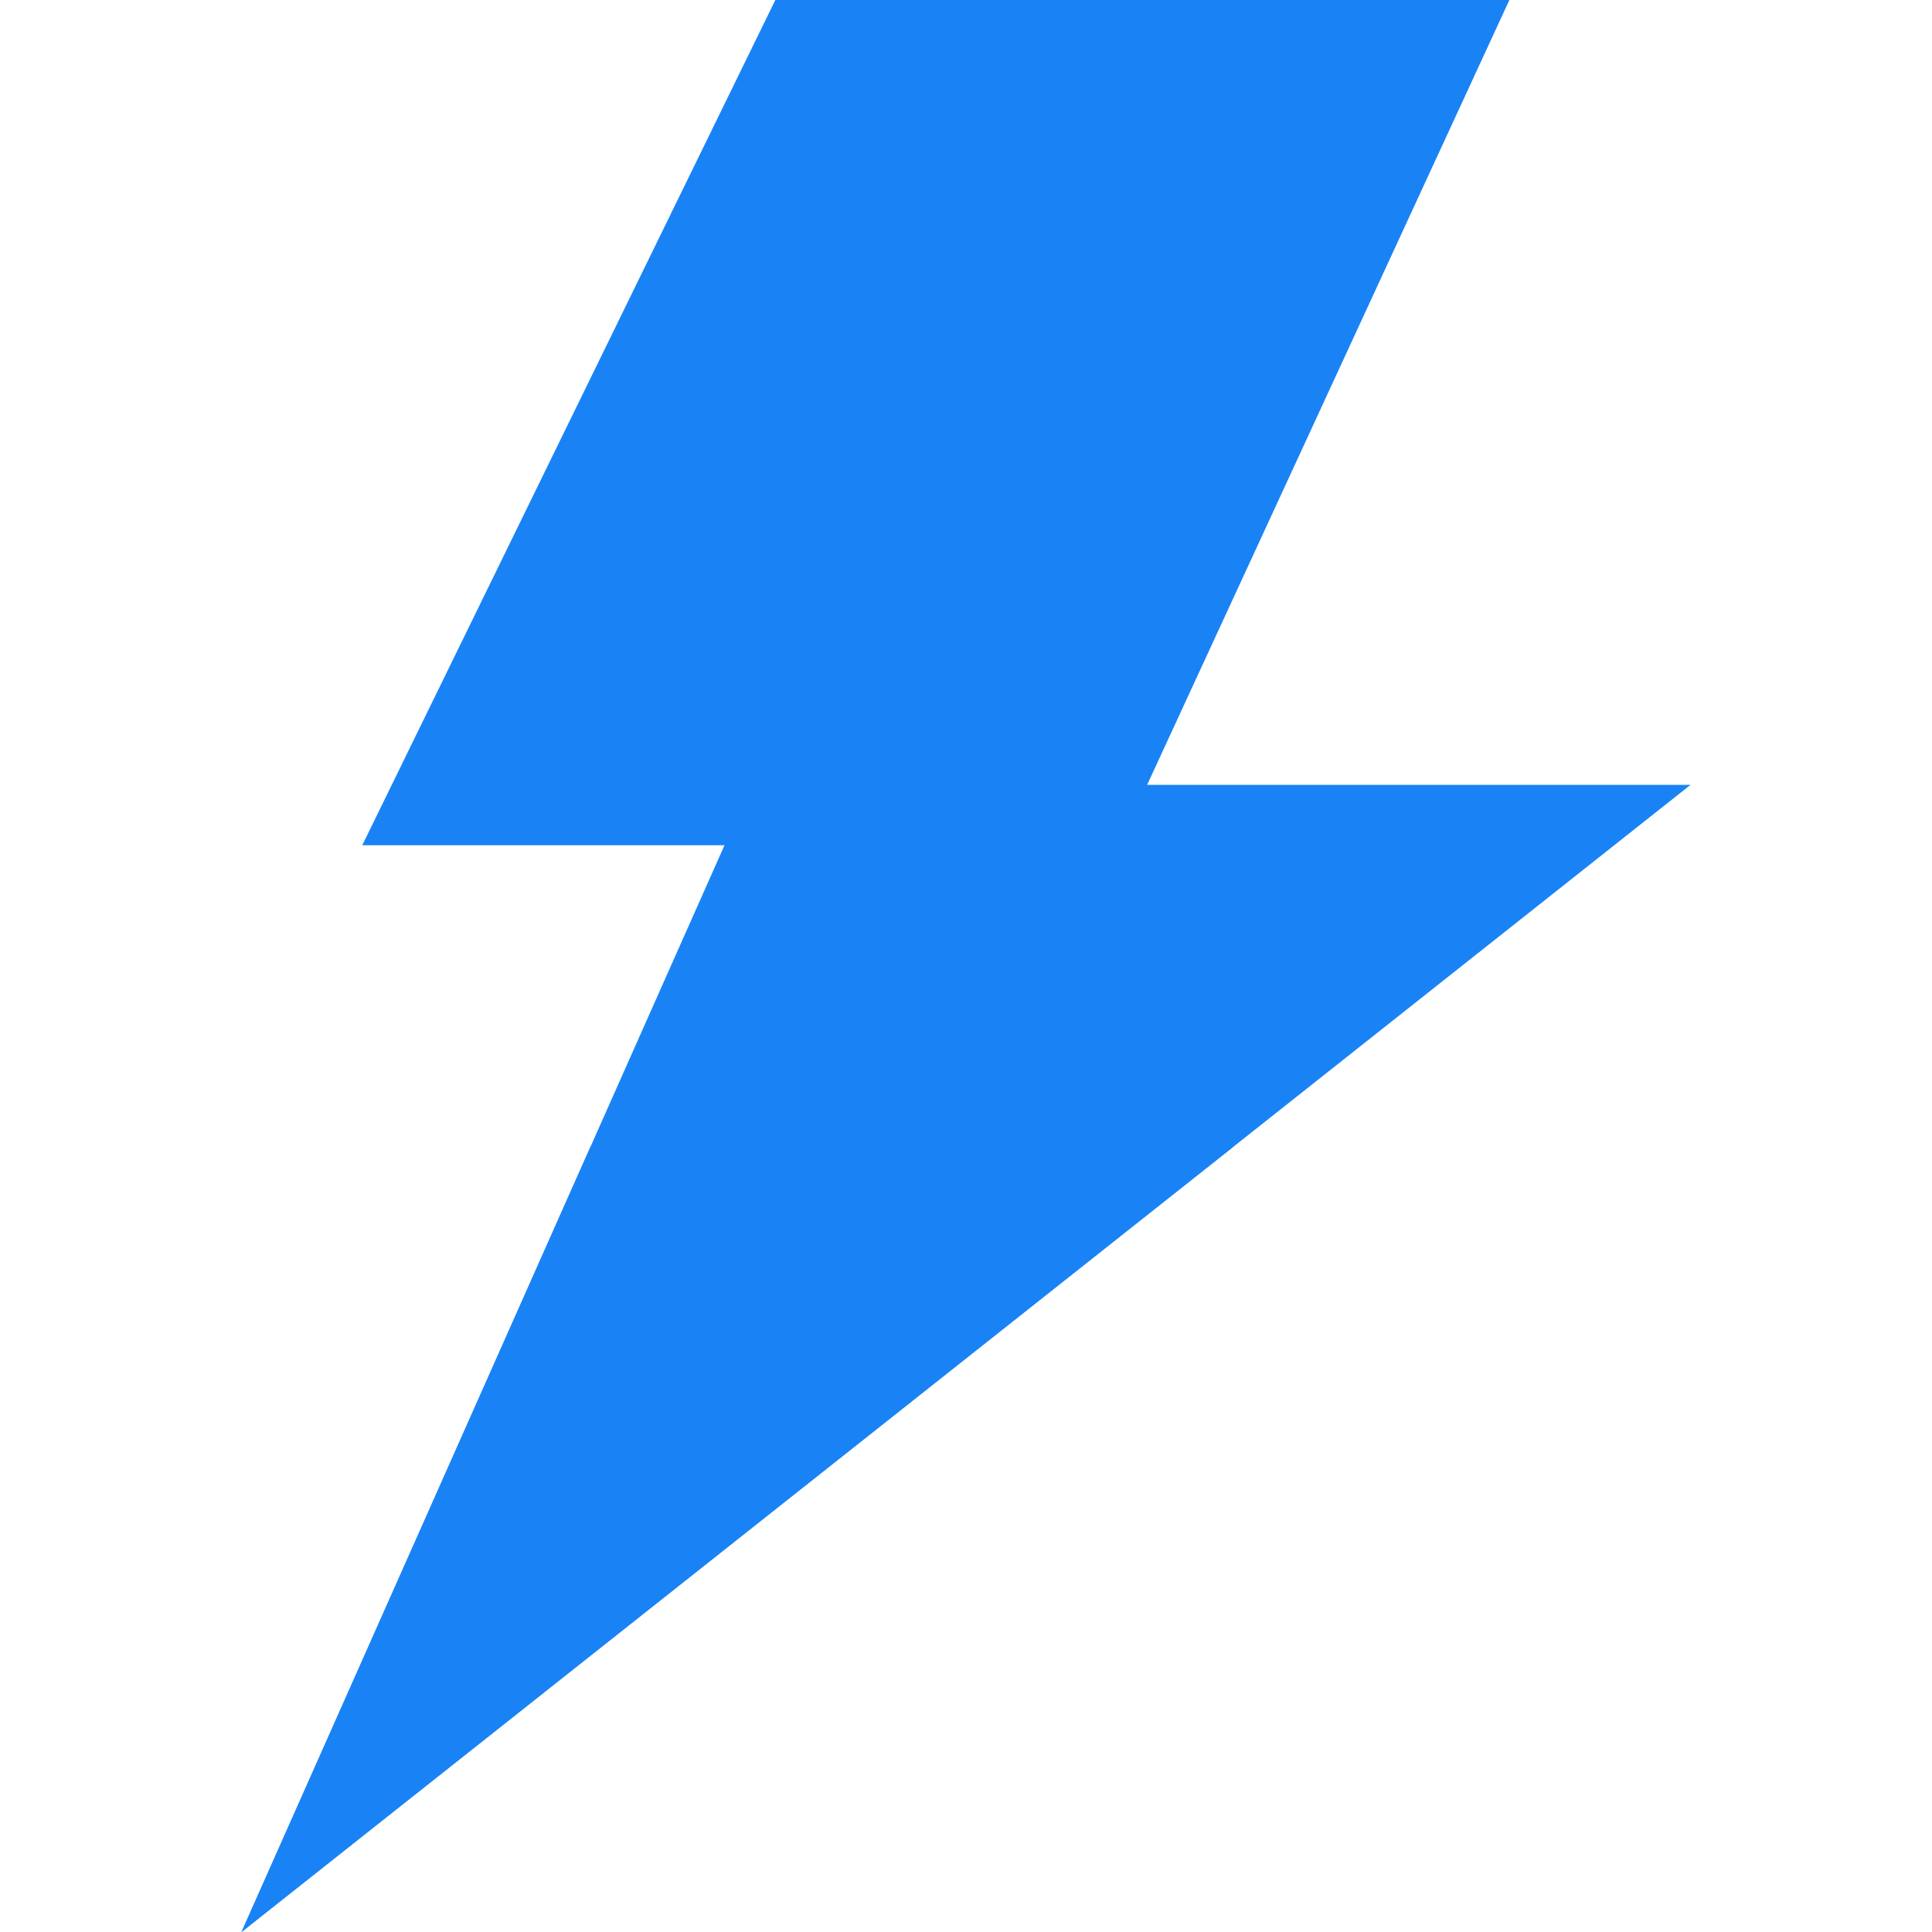 <!DOCTYPE svg PUBLIC "-//W3C//DTD SVG 1.1//EN" "http://www.w3.org/Graphics/SVG/1.1/DTD/svg11.dtd">
<!-- Uploaded to: SVG Repo, www.svgrepo.com, Transformed by: SVG Repo Mixer Tools -->
<svg width="800px" height="800px" viewBox="-4 0 32 32" version="1.1" xmlns="http://www.w3.org/2000/svg" xmlns:xlink="http://www.w3.org/1999/xlink" fill="#000000">
<g id="SVGRepo_bgCarrier" stroke-width="0"/>
<g id="SVGRepo_tracerCarrier" stroke-linecap="round" stroke-linejoin="round"/>
<g id="SVGRepo_iconCarrier"> <!-- Uploaded to: SVG Repo, www.svgrepo.com, Transformed by: SVG Repo Mixer Tools --> <title>thunder</title> <desc>Created with Sketch.</desc> <defs> </defs> <g id="Vivid.JS" stroke="none" stroke-width="1" fill="none" fill-rule="evenodd"> <g id="Vivid-Icons" transform="translate(-205, -723)"> <g id="Icons" transform="translate(37, 169)"> <g id="thunder" transform="translate(156, 546)"> <g transform="translate(12, 8)" id="Shape"> <polygon fill="#1983f6" points="21 0 8.842 0 2 14 8 14 0 32 24 13 15 13"> </polygon> <polygon fill="#1983f6" points="16.421 19 0 32 5.778 19"> </polygon> </g> </g> </g> </g> </g> </g>
</svg>